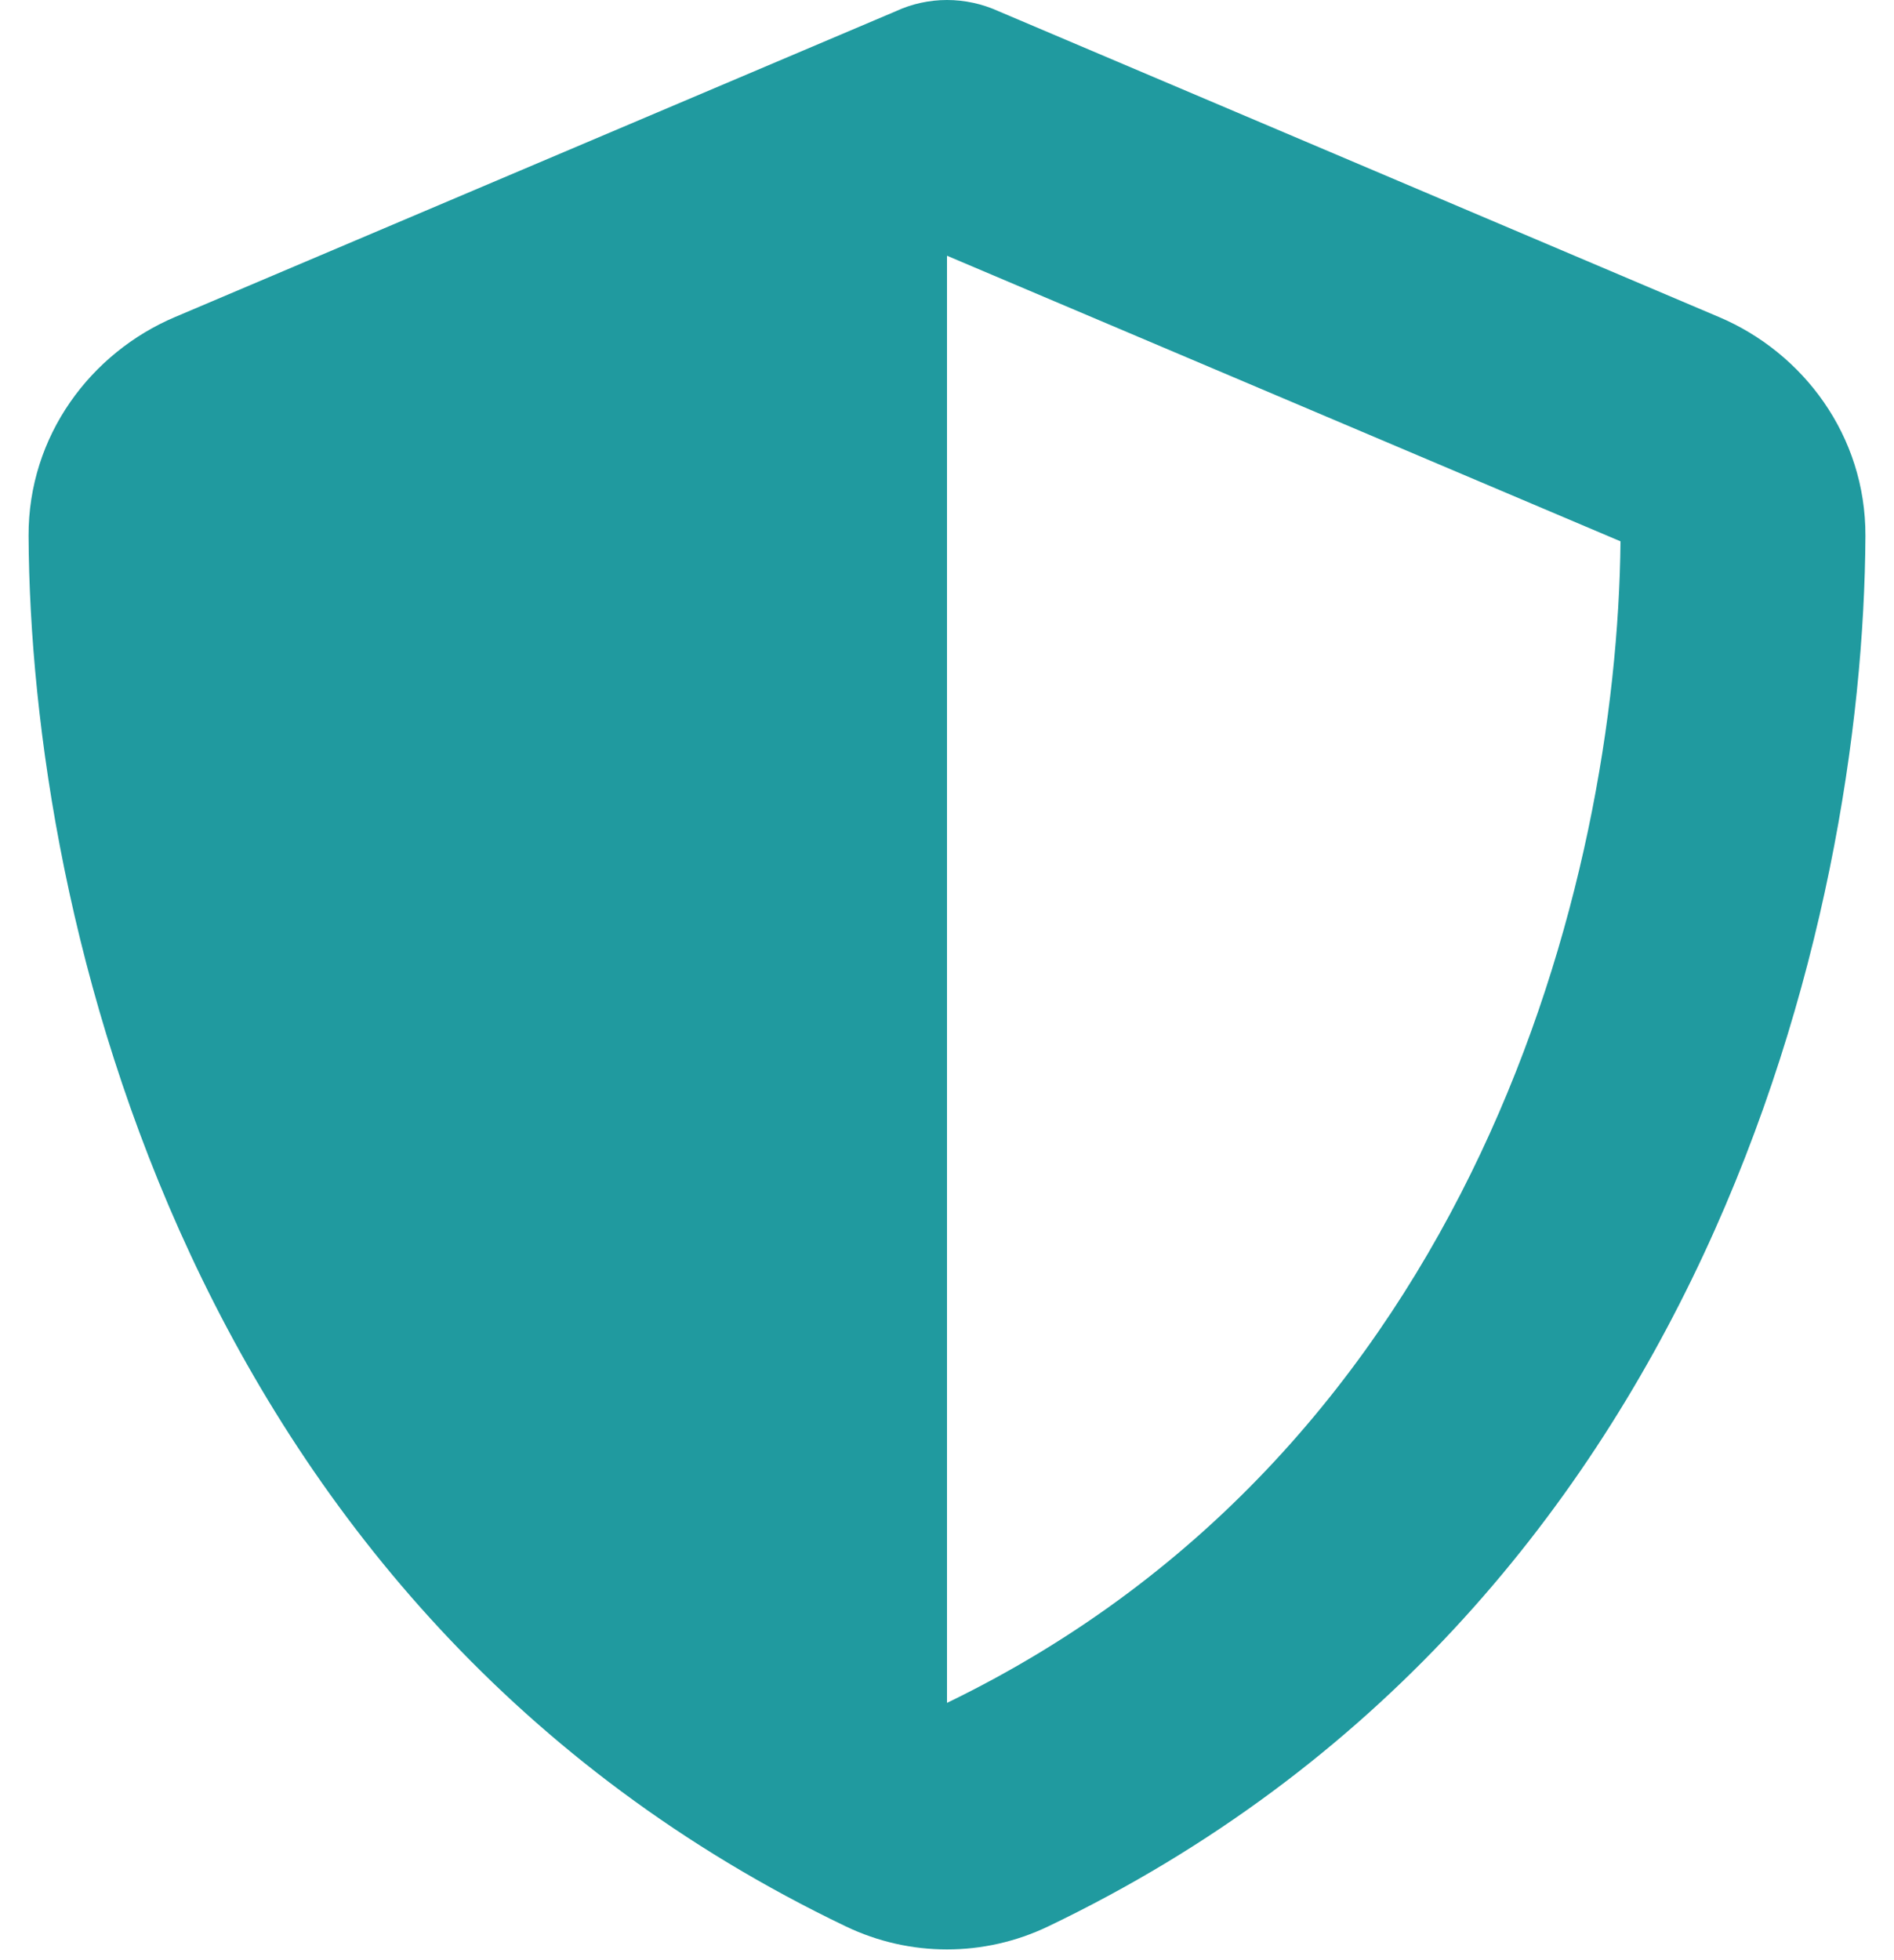 <svg width="58" height="60" viewBox="0 0 58 60" fill="none" xmlns="http://www.w3.org/2000/svg">
<path d="M29 0C29.539 0 30.078 0.117 30.57 0.34L52.637 9.703C55.215 10.793 57.137 13.336 57.125 16.406C57.066 28.031 52.285 49.301 32.094 58.969C30.137 59.906 27.863 59.906 25.906 58.969C5.715 49.301 0.934 28.031 0.875 16.406C0.863 13.336 2.785 10.793 5.363 9.703L27.442 0.34C27.922 0.117 28.461 0 29 0ZM29 7.828V52.125C45.172 44.297 49.52 26.965 49.625 16.57L29 7.828Z" fill="#209A9F"/>
</svg>
